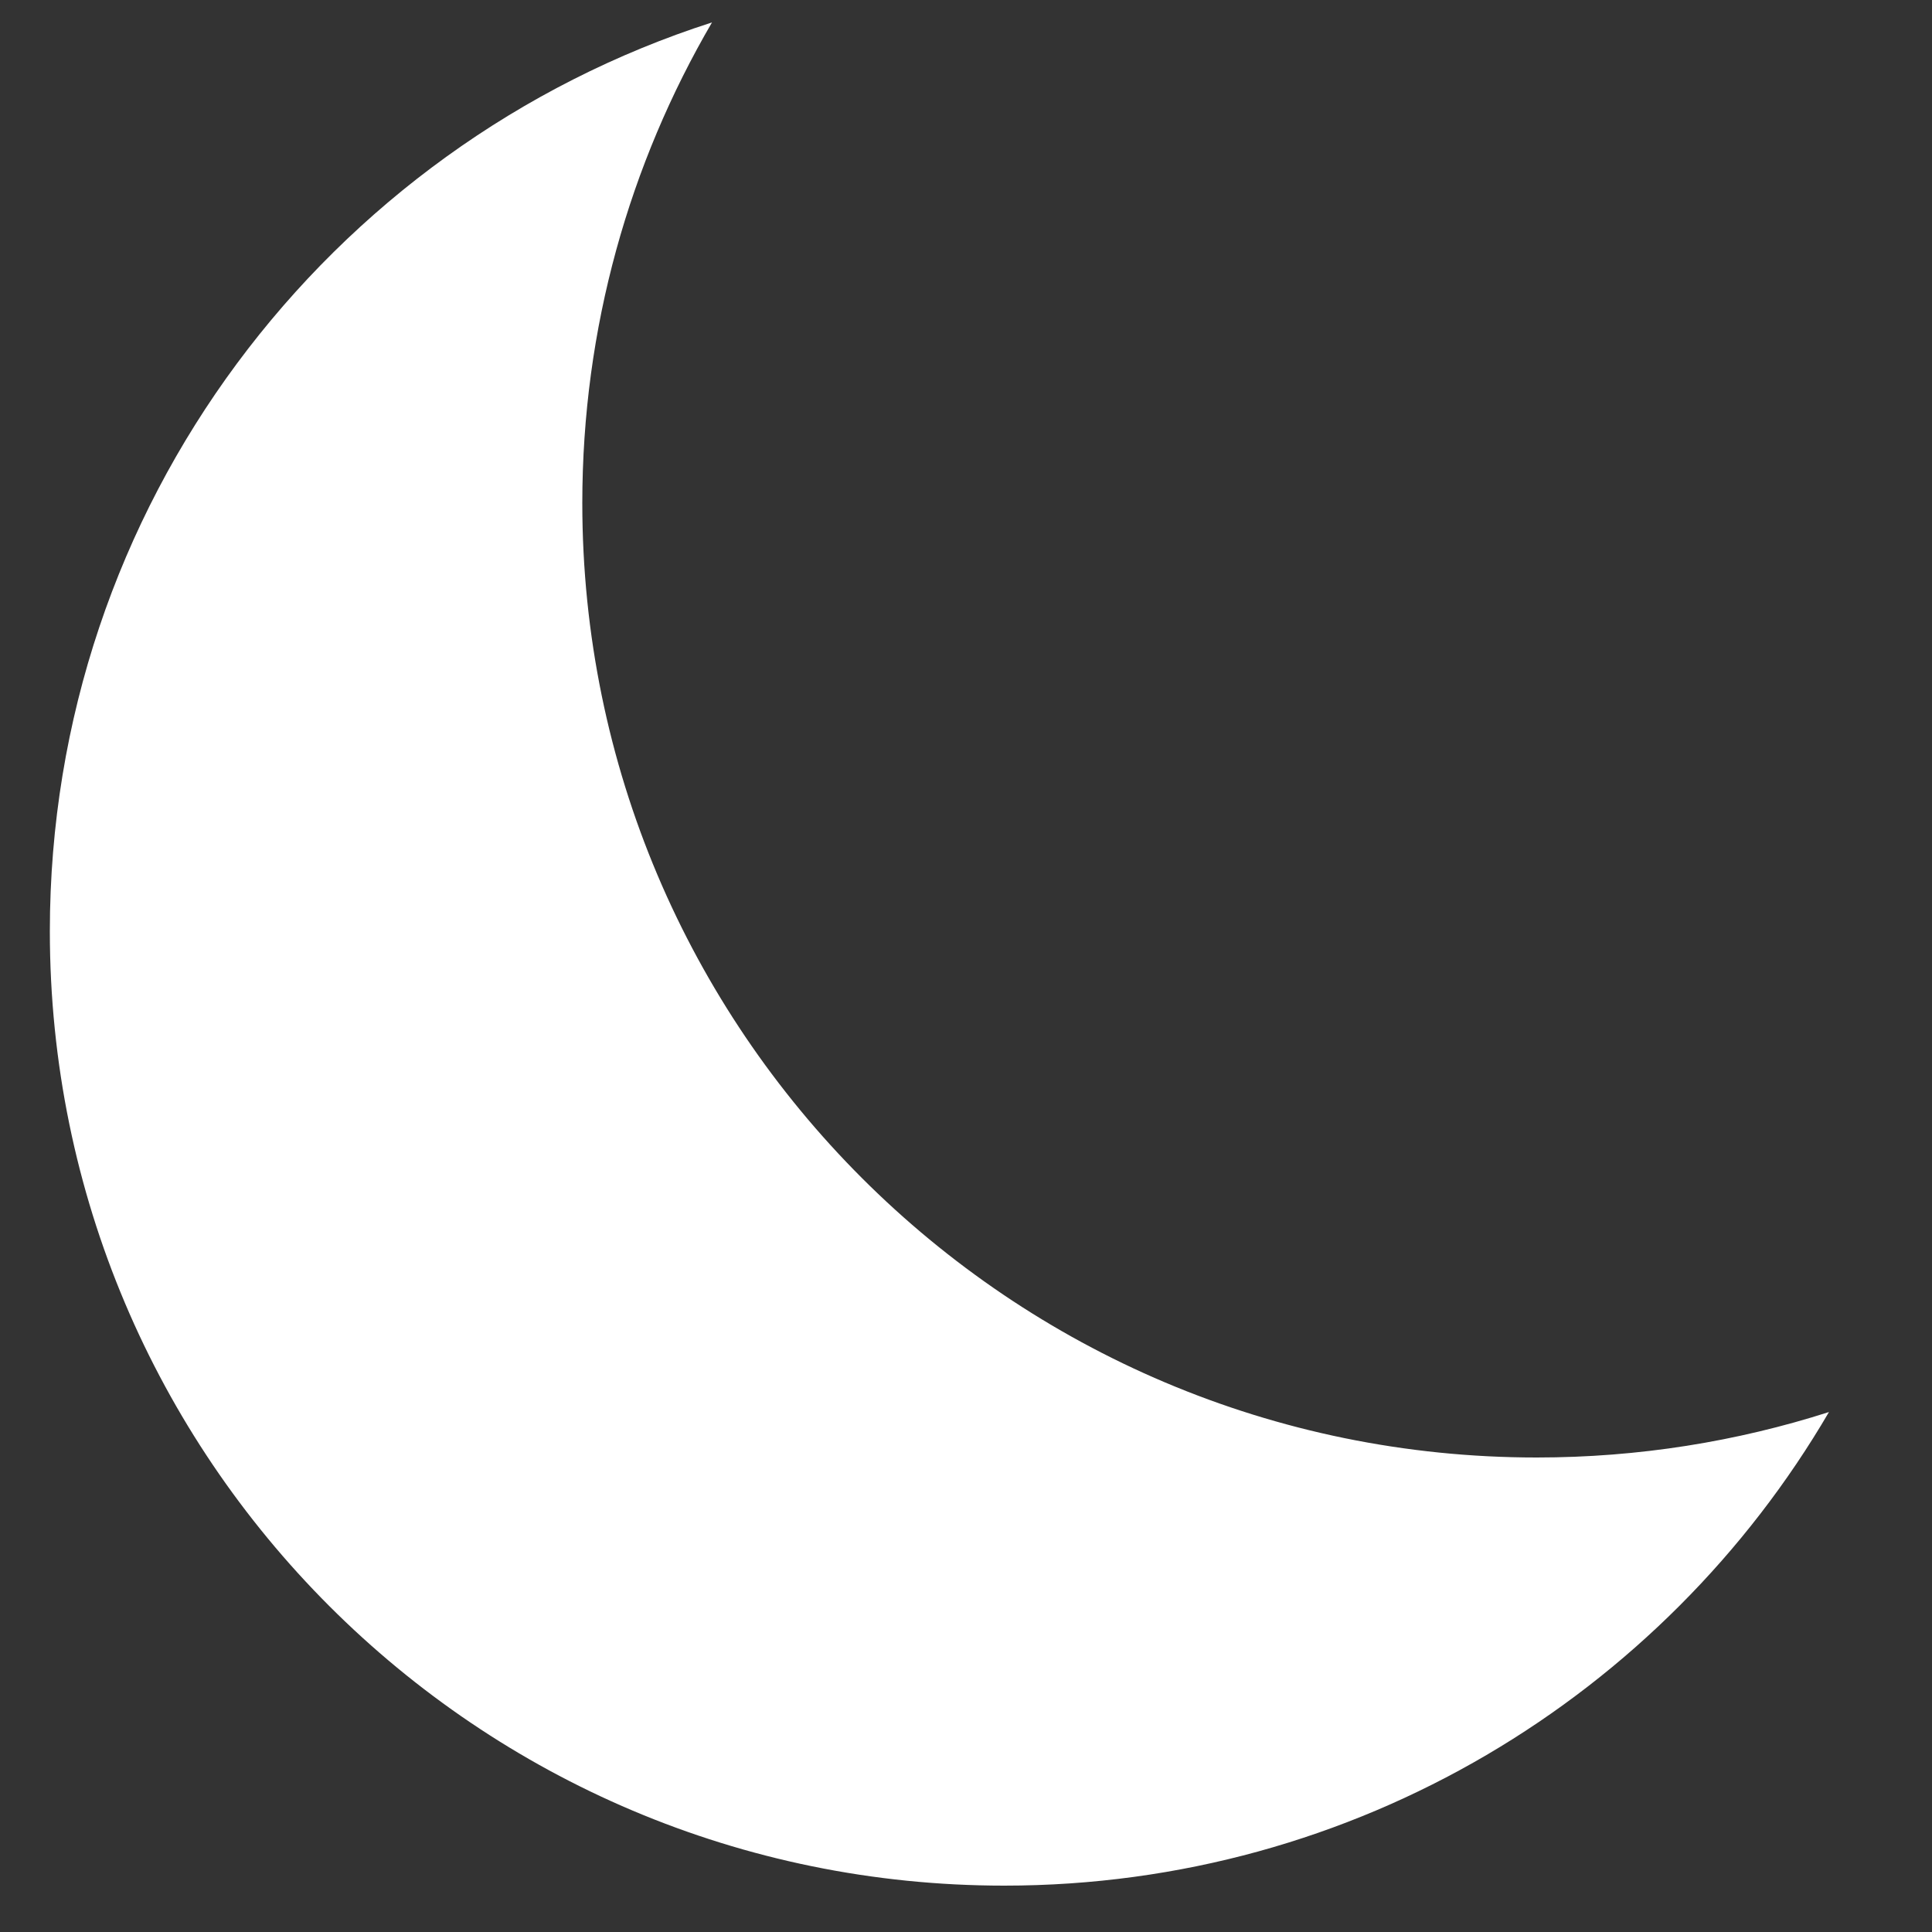 <svg width="15" height="15" viewBox="0 0 15 15" fill="none" xmlns="http://www.w3.org/2000/svg">
<rect x="0" y="0" width="15" height="15" fill="#333333" stroke="none"/>
<path fill-rule="evenodd" clip-rule="evenodd" d="M14.2 10.963C13.485 11.192 12.722 11.316 11.931 11.316C7.839 11.316 4.521 7.999 4.521 3.906C4.521 2.545 4.888 1.27 5.528 0.174C2.545 1.132 0.387 3.929 0.387 7.23C0.387 11.323 3.704 14.64 7.797 14.64C10.528 14.64 12.915 13.162 14.2 10.963Z" fill="white"/>
</svg>

